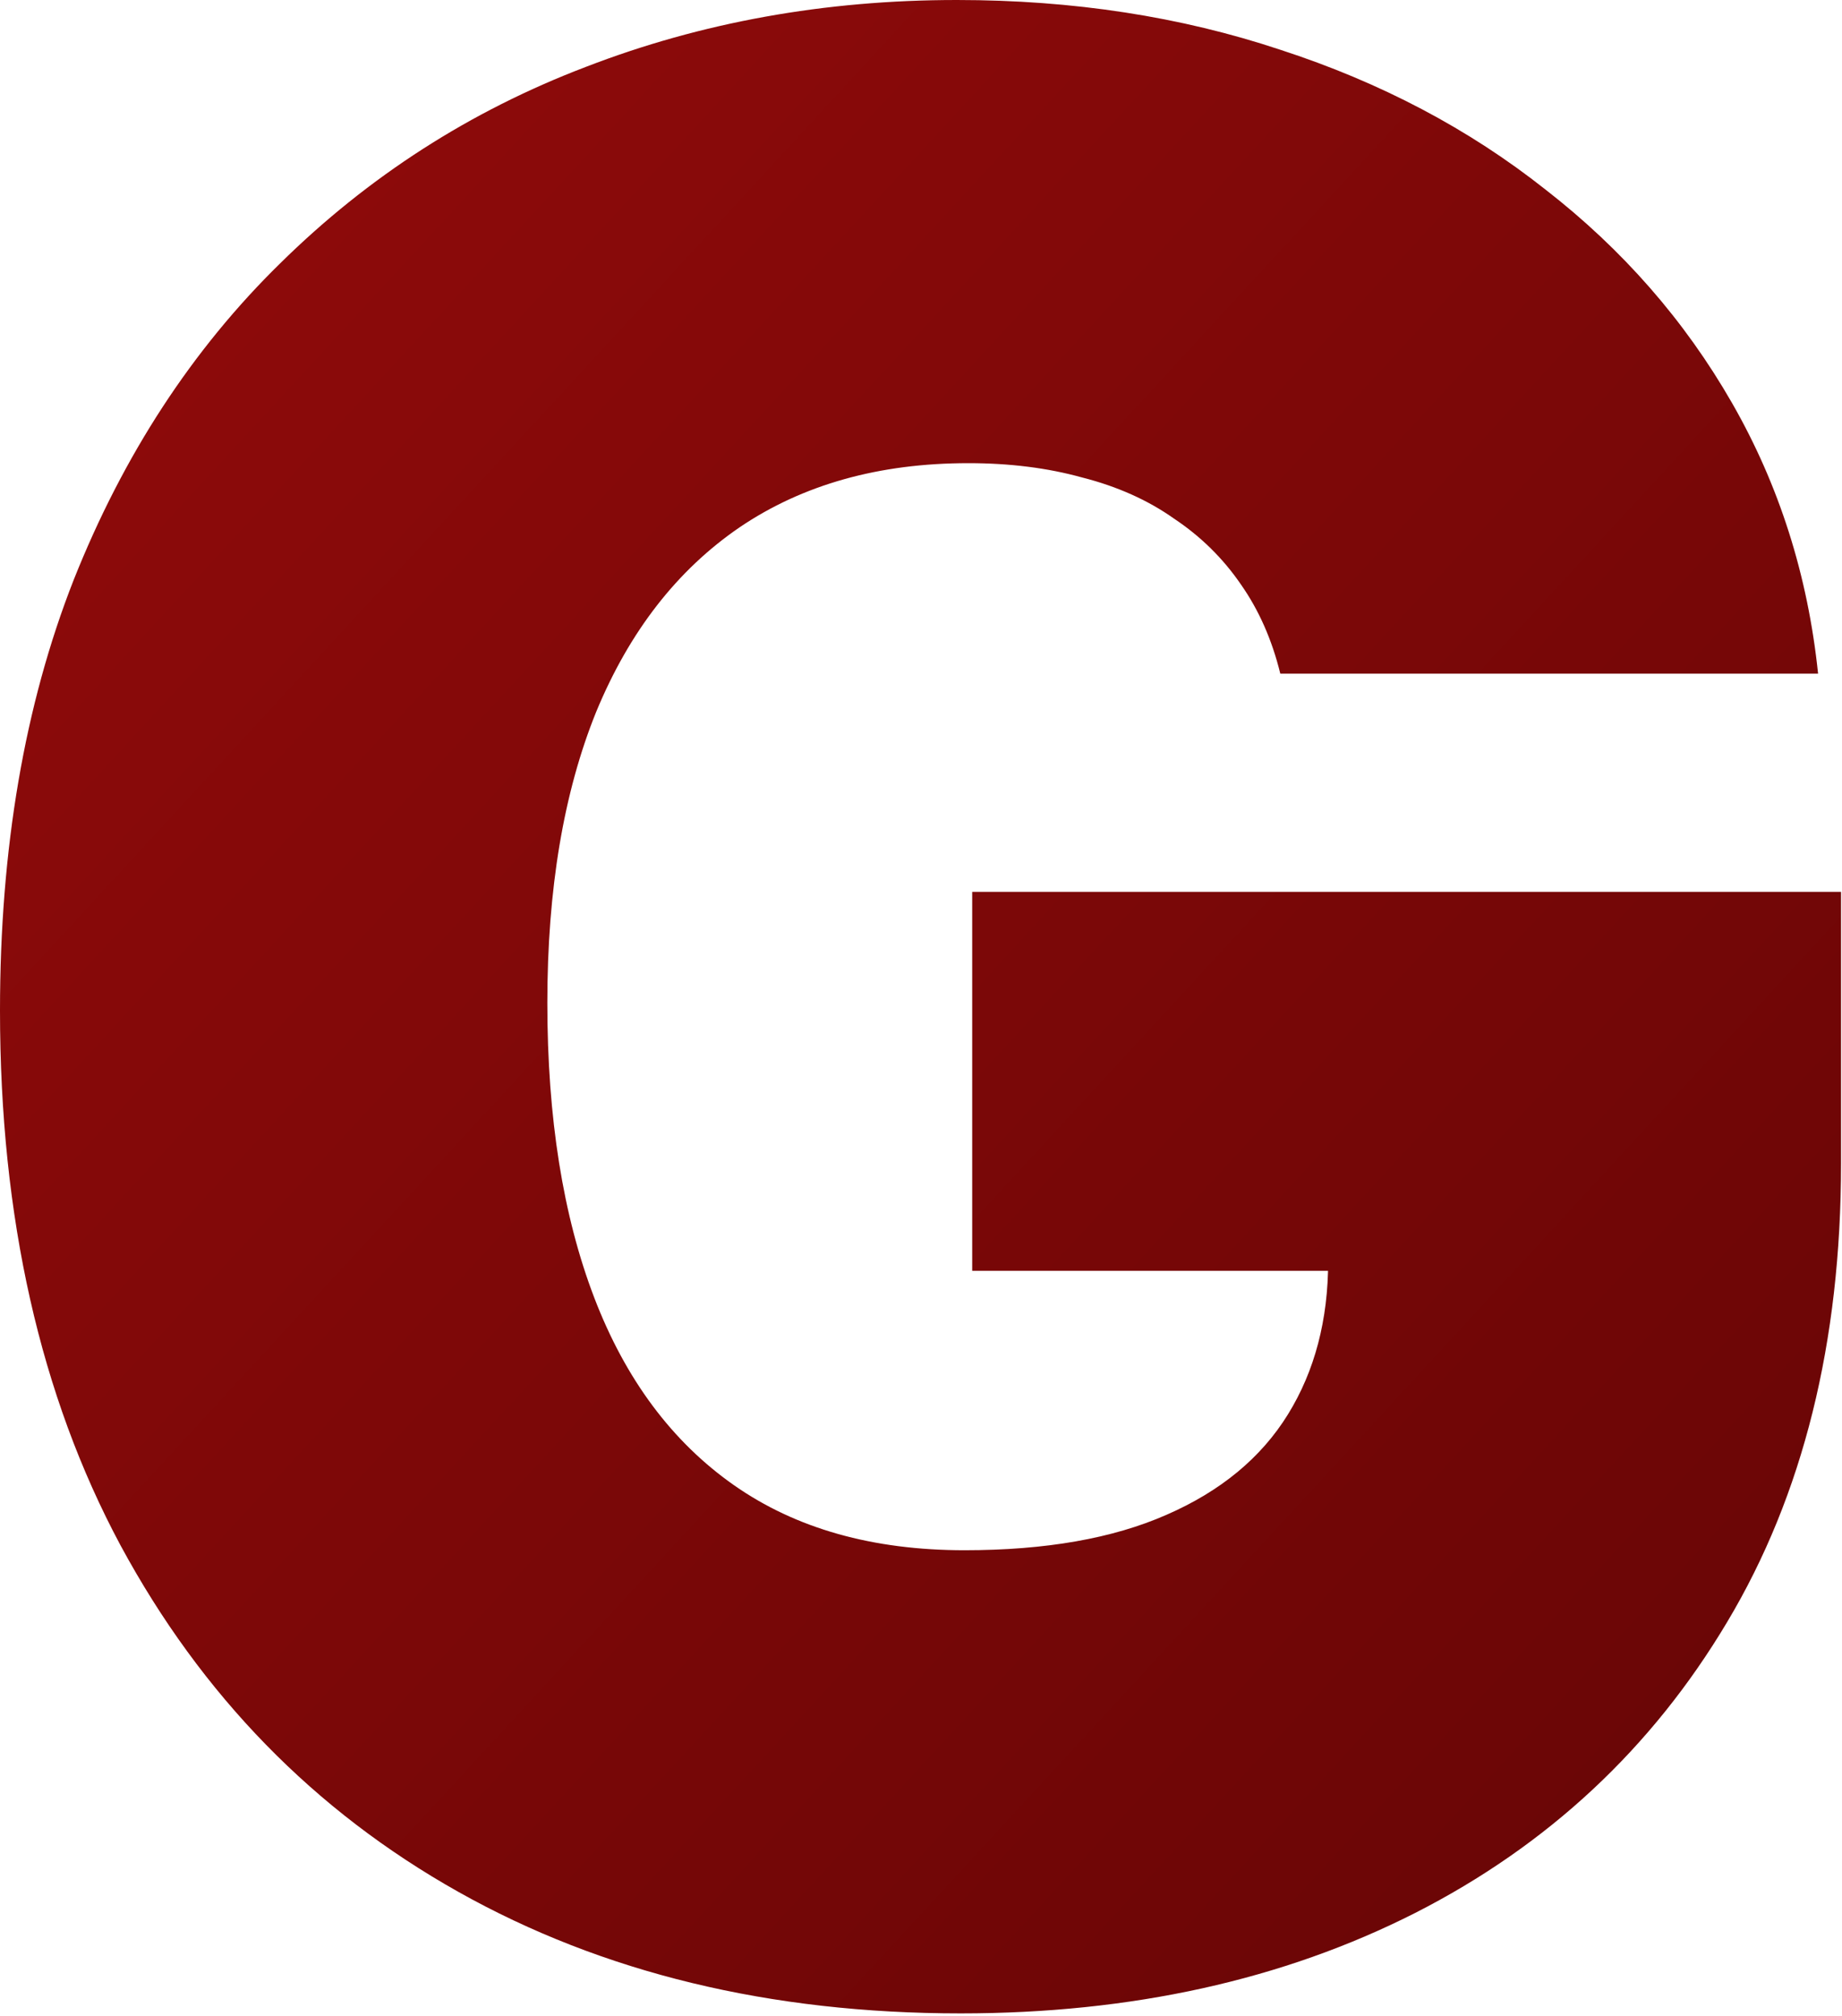 <svg width="350" height="383" viewBox="0 0 350 383" fill="none" xmlns="http://www.w3.org/2000/svg">
<path d="M243.273 128C241.697 121.576 239.212 115.939 235.818 111.091C232.424 106.121 228.182 101.939 223.091 98.546C218.121 95.03 212.303 92.424 205.636 90.727C199.091 88.909 191.879 88 184 88C167.03 88 152.545 92.061 140.545 100.182C128.667 108.303 119.576 120 113.273 135.273C107.091 150.545 104 168.97 104 190.545C104 212.364 106.97 231.03 112.909 246.545C118.848 262.061 127.697 273.939 139.455 282.182C151.212 290.424 165.818 294.545 183.273 294.545C198.667 294.545 211.455 292.303 221.636 287.818C231.939 283.333 239.636 276.97 244.727 268.727C249.818 260.485 252.364 250.788 252.364 239.636L269.818 241.455H184.727V169.455H349.818V221.091C349.818 255.03 342.606 284.061 328.182 308.182C313.879 332.182 294.121 350.606 268.909 363.455C243.818 376.182 215.03 382.545 182.545 382.545C146.303 382.545 114.485 374.849 87.091 359.455C59.697 344.061 38.303 322.121 22.909 293.636C7.636 265.152 0 231.273 0 192C0 161.212 4.667 133.939 14 110.182C23.454 86.424 36.545 66.364 53.273 50C70 33.515 89.333 21.091 111.273 12.727C133.212 4.242 156.727 0 181.818 0C203.879 0 224.364 3.152 243.273 9.455C262.303 15.636 279.091 24.485 293.636 36C308.303 47.394 320.121 60.909 329.091 76.546C338.061 92.182 343.515 109.333 345.455 128H243.273Z" fill="url(#paint0_linear_2_18)"/>
<defs>
<linearGradient id="paint0_linear_2_18" x1="-141.045" y1="-80.045" x2="461.955" y2="475.955" gradientUnits="userSpaceOnUse">
<stop stop-color="#A00D0D"/>
<stop offset="1" stop-color="#590303"/>
</linearGradient>
</defs>
</svg>
